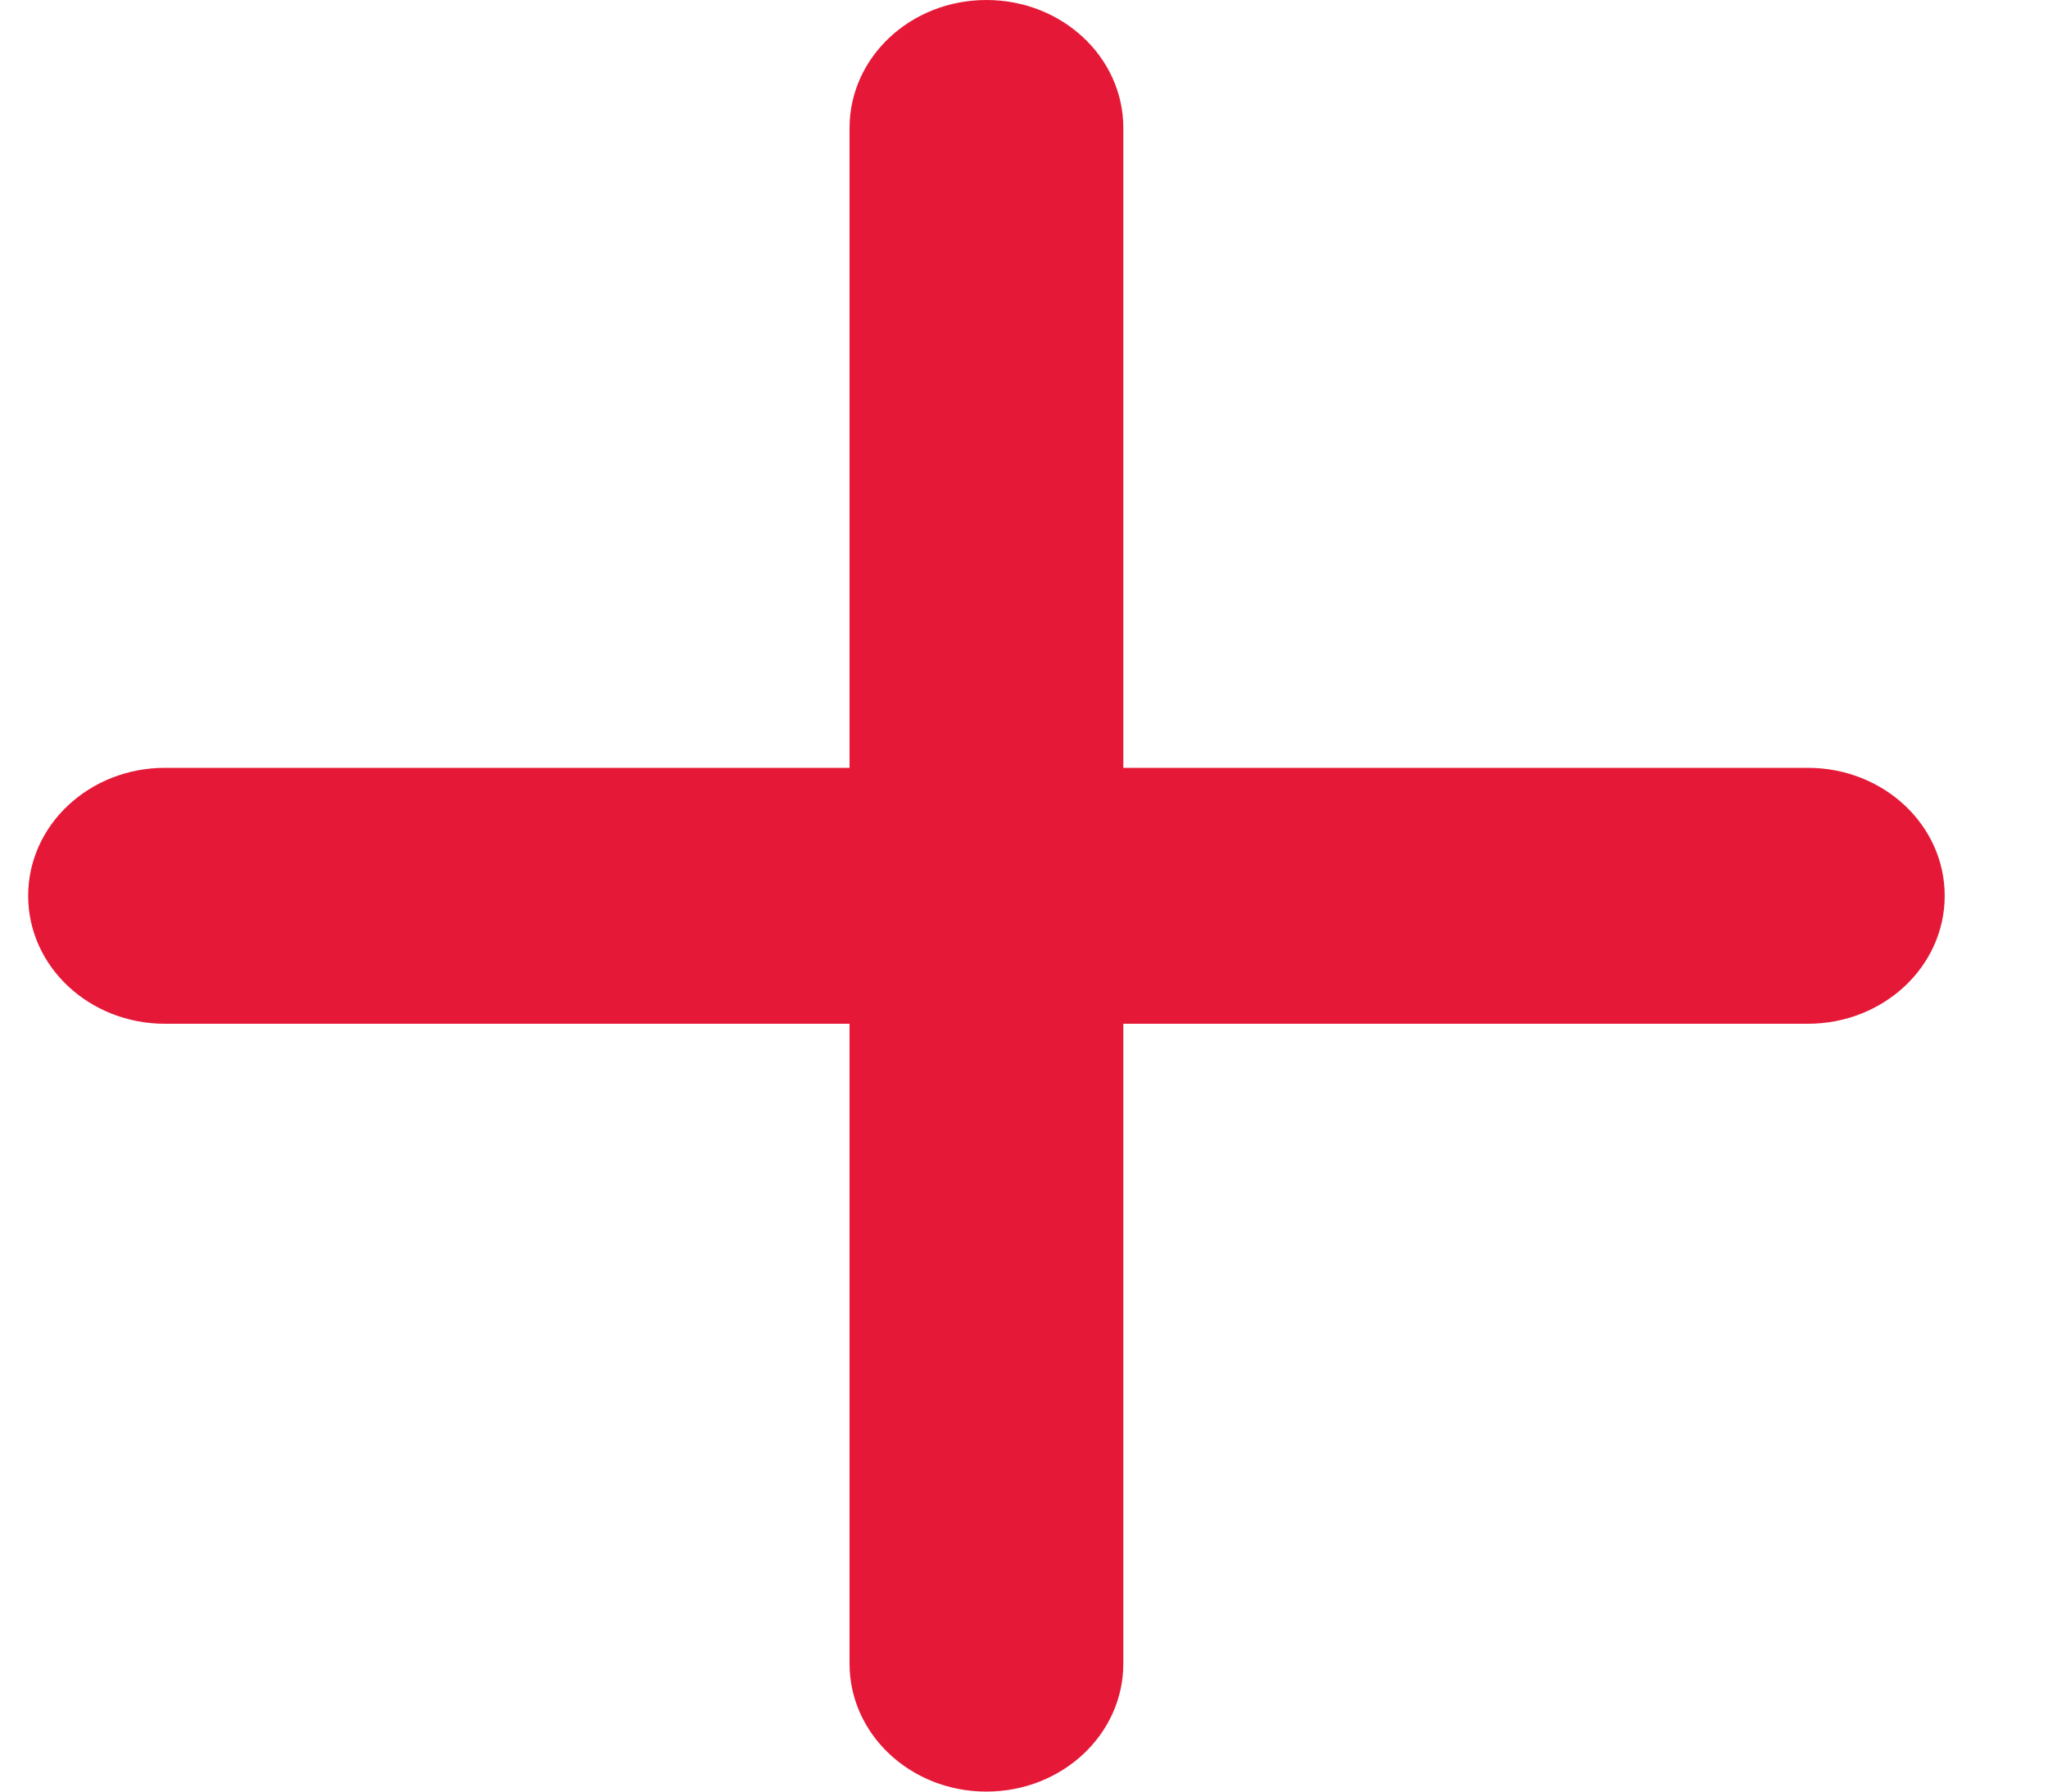 <?xml version="1.0" encoding="UTF-8"?>
<svg width="16px" height="14px" viewBox="0 0 16 14" version="1.1" xmlns="http://www.w3.org/2000/svg" xmlns:xlink="http://www.w3.org/1999/xlink">
    <title>CB0418B7-8FF4-49AC-B645-C97027EAAD95</title>
    <g id="Vehicle-Flow" stroke="none" stroke-width="1" fill="none" fill-rule="evenodd">
        <g id="Vehicle-Detail" transform="translate(-702, -2637)" fill="#E51937">
            <g id="FAQ" transform="translate(117, 2458)">
                <g id="Plus" transform="translate(585.22, 179)">
                    <path d="M13.903,6 L8.556,6 L8.556,1 C8.556,0.447 8.078,0 7.486,0 C6.895,0 6.417,0.447 6.417,1 L6.417,6 L1.069,6 C0.478,6 0,6.447 0,7 C0,7.553 0.478,8 1.069,8 L6.417,8 L6.417,13 C6.417,13.553 6.895,14 7.486,14 C8.078,14 8.556,13.553 8.556,13 L8.556,8 L13.903,8 C14.495,8 14.973,7.553 14.973,7 C14.973,6.447 14.495,6 13.903,6" id="Fill-1"></path>
                </g>
            </g>
        </g>
    </g>
</svg>